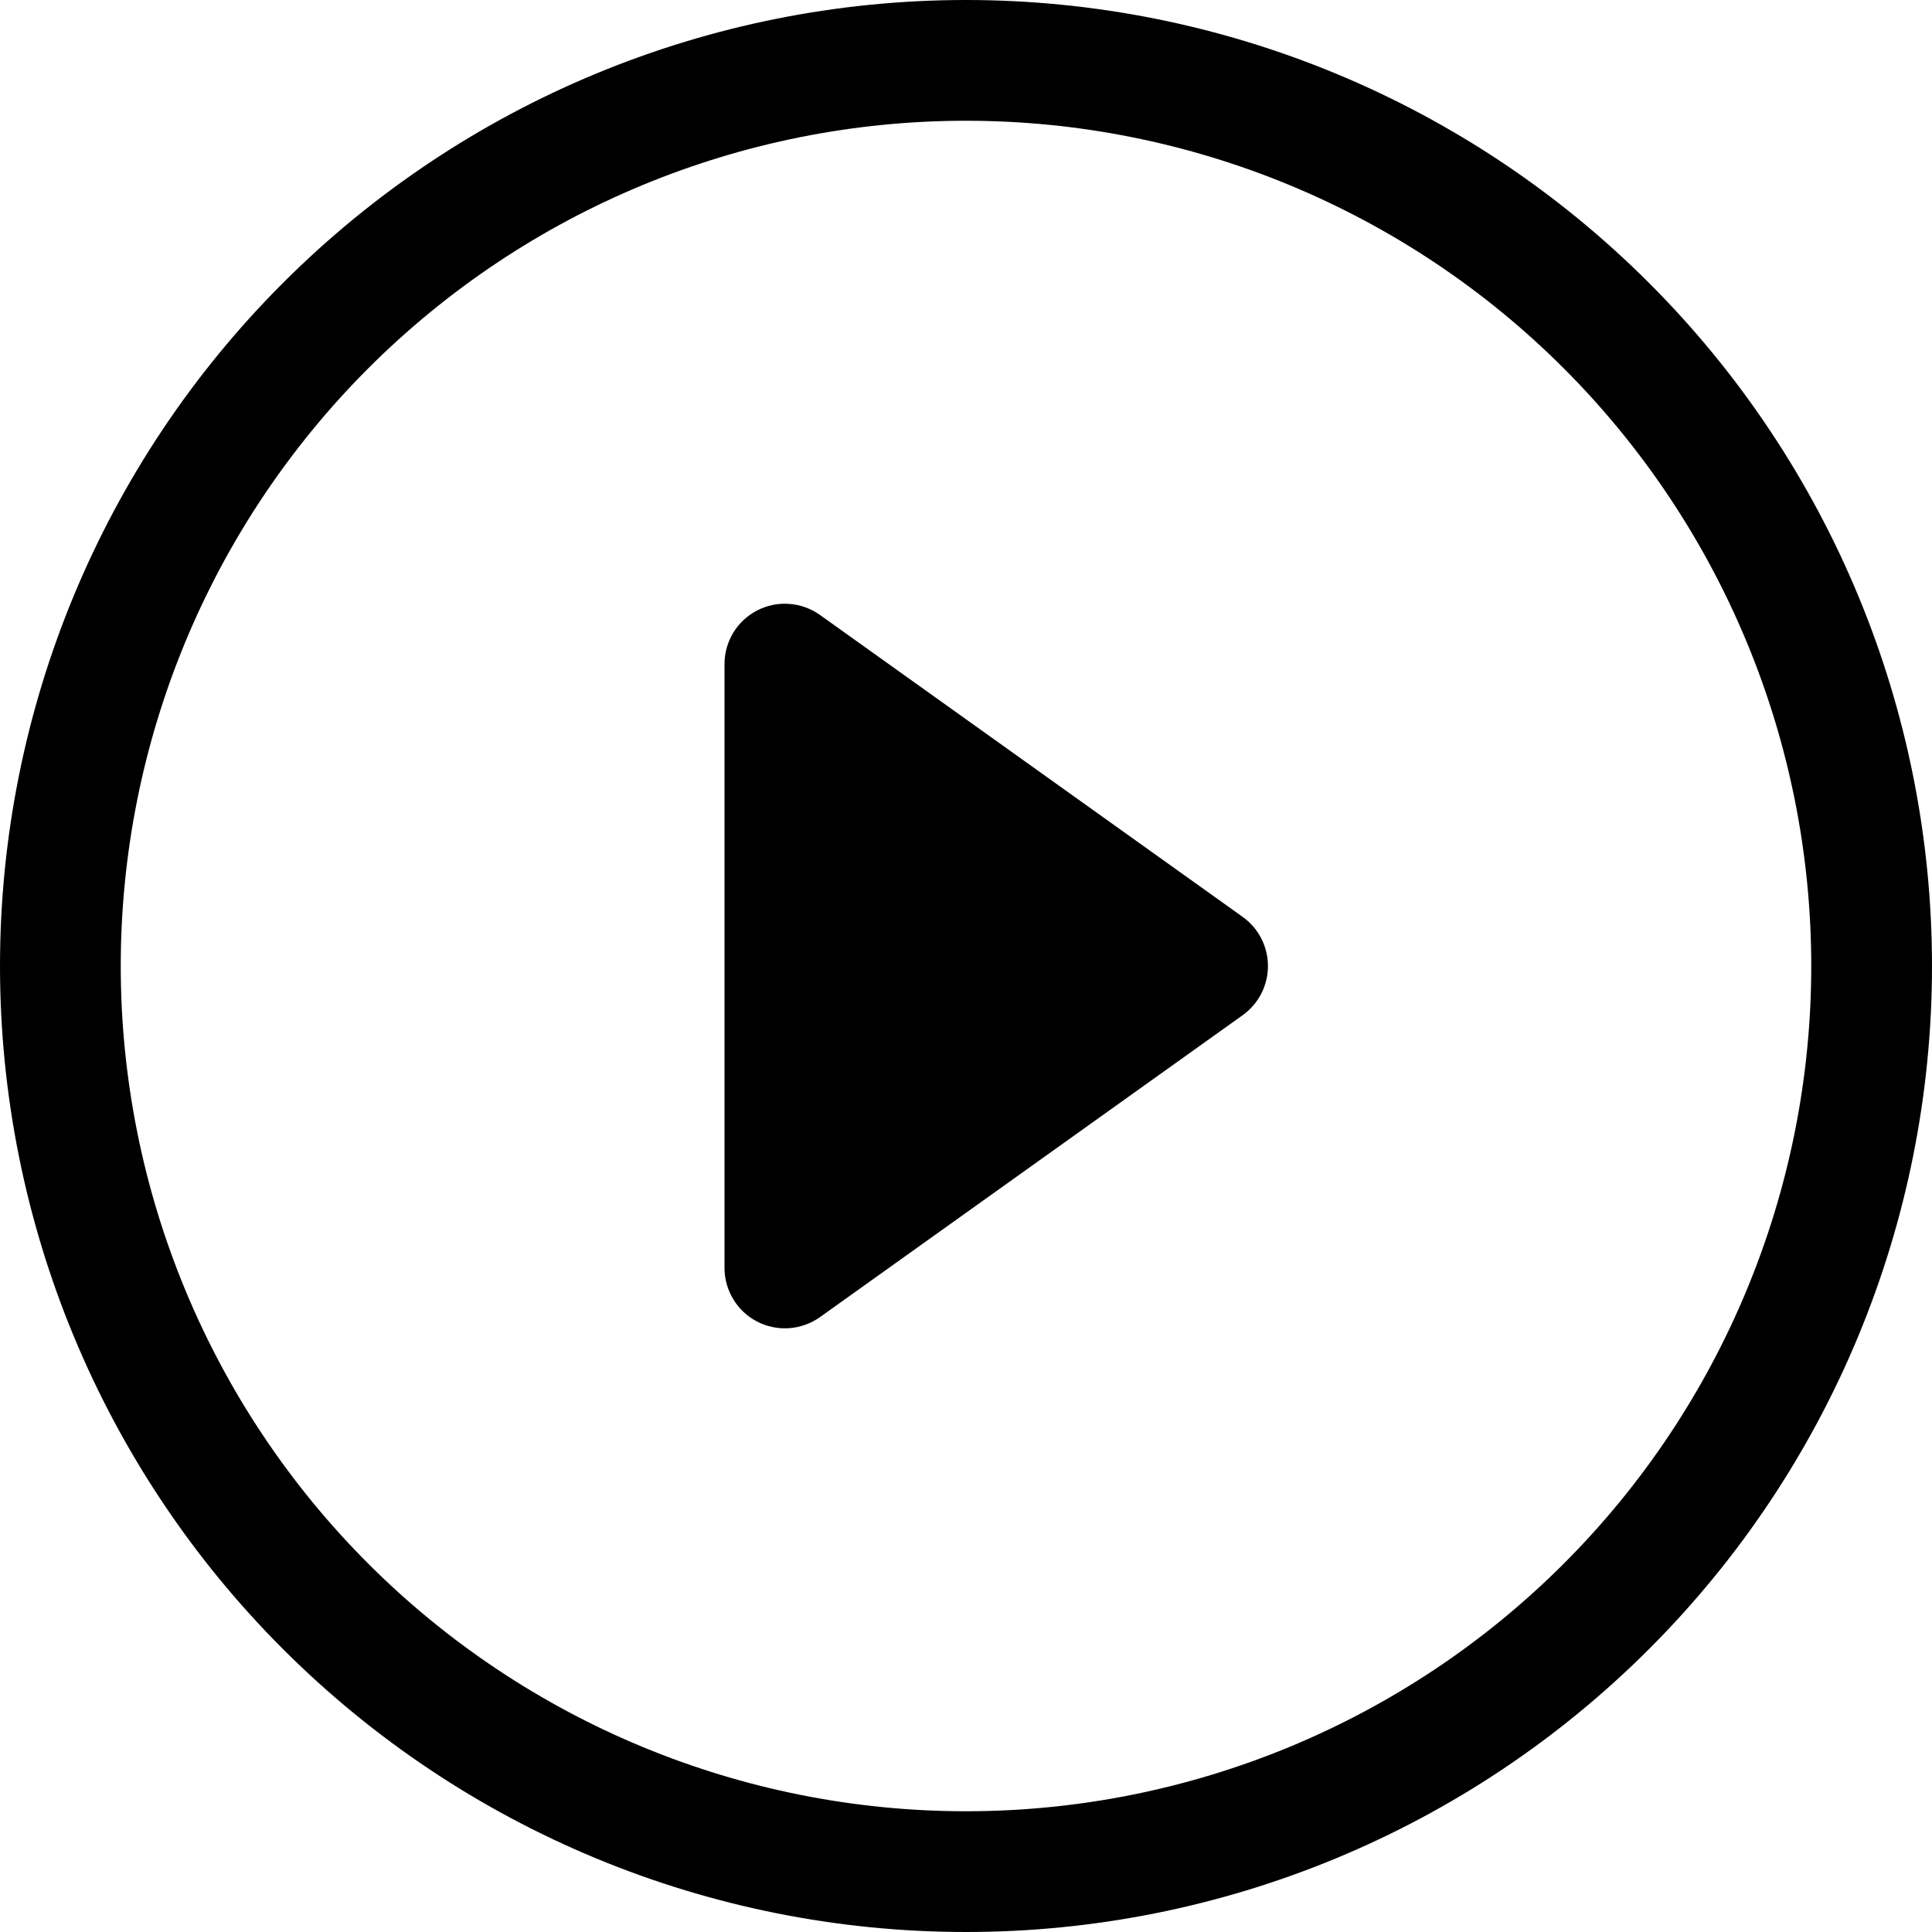 <svg width="24" height="24" viewBox="0 0 24 24" fill="none" xmlns="http://www.w3.org/2000/svg">
<g clip-path="url(#clip0_2_7849)">
<path d="M12 22.5C9.215 22.5 6.545 21.394 4.575 19.425C2.606 17.456 1.5 14.785 1.5 12C1.5 9.215 2.606 6.545 4.575 4.575C6.545 2.606 9.215 1.5 12 1.5C14.785 1.5 17.456 2.606 19.425 4.575C21.394 6.545 22.5 9.215 22.5 12C22.5 14.785 21.394 17.456 19.425 19.425C17.456 21.394 14.785 22.5 12 22.5ZM12 24C15.183 24 18.235 22.736 20.485 20.485C22.736 18.235 24 15.183 24 12C24 8.817 22.736 5.765 20.485 3.515C18.235 1.264 15.183 0 12 0C8.817 0 5.765 1.264 3.515 3.515C1.264 5.765 0 8.817 0 12C0 15.183 1.264 18.235 3.515 20.485C5.765 22.736 8.817 24 12 24Z" fill="black"/>
<path d="M9.406 7.583C9.529 7.52 9.667 7.491 9.805 7.502C9.942 7.512 10.074 7.559 10.187 7.64L15.437 11.39C15.534 11.459 15.613 11.551 15.668 11.657C15.722 11.763 15.751 11.881 15.751 12C15.751 12.12 15.722 12.237 15.668 12.344C15.613 12.45 15.534 12.541 15.437 12.611L10.187 16.361C10.074 16.441 9.942 16.489 9.805 16.499C9.667 16.509 9.529 16.481 9.407 16.418C9.284 16.355 9.181 16.259 9.11 16.141C9.038 16.023 9 15.888 9 15.75V8.25C9 8.112 9.038 7.977 9.109 7.859C9.181 7.742 9.284 7.646 9.406 7.583Z" fill="black"/>
</g>
<defs>
<clipPath id="clip0_2_7849">
<rect width="24" height="24" fill="white"/>
</clipPath>
</defs>
</svg>
